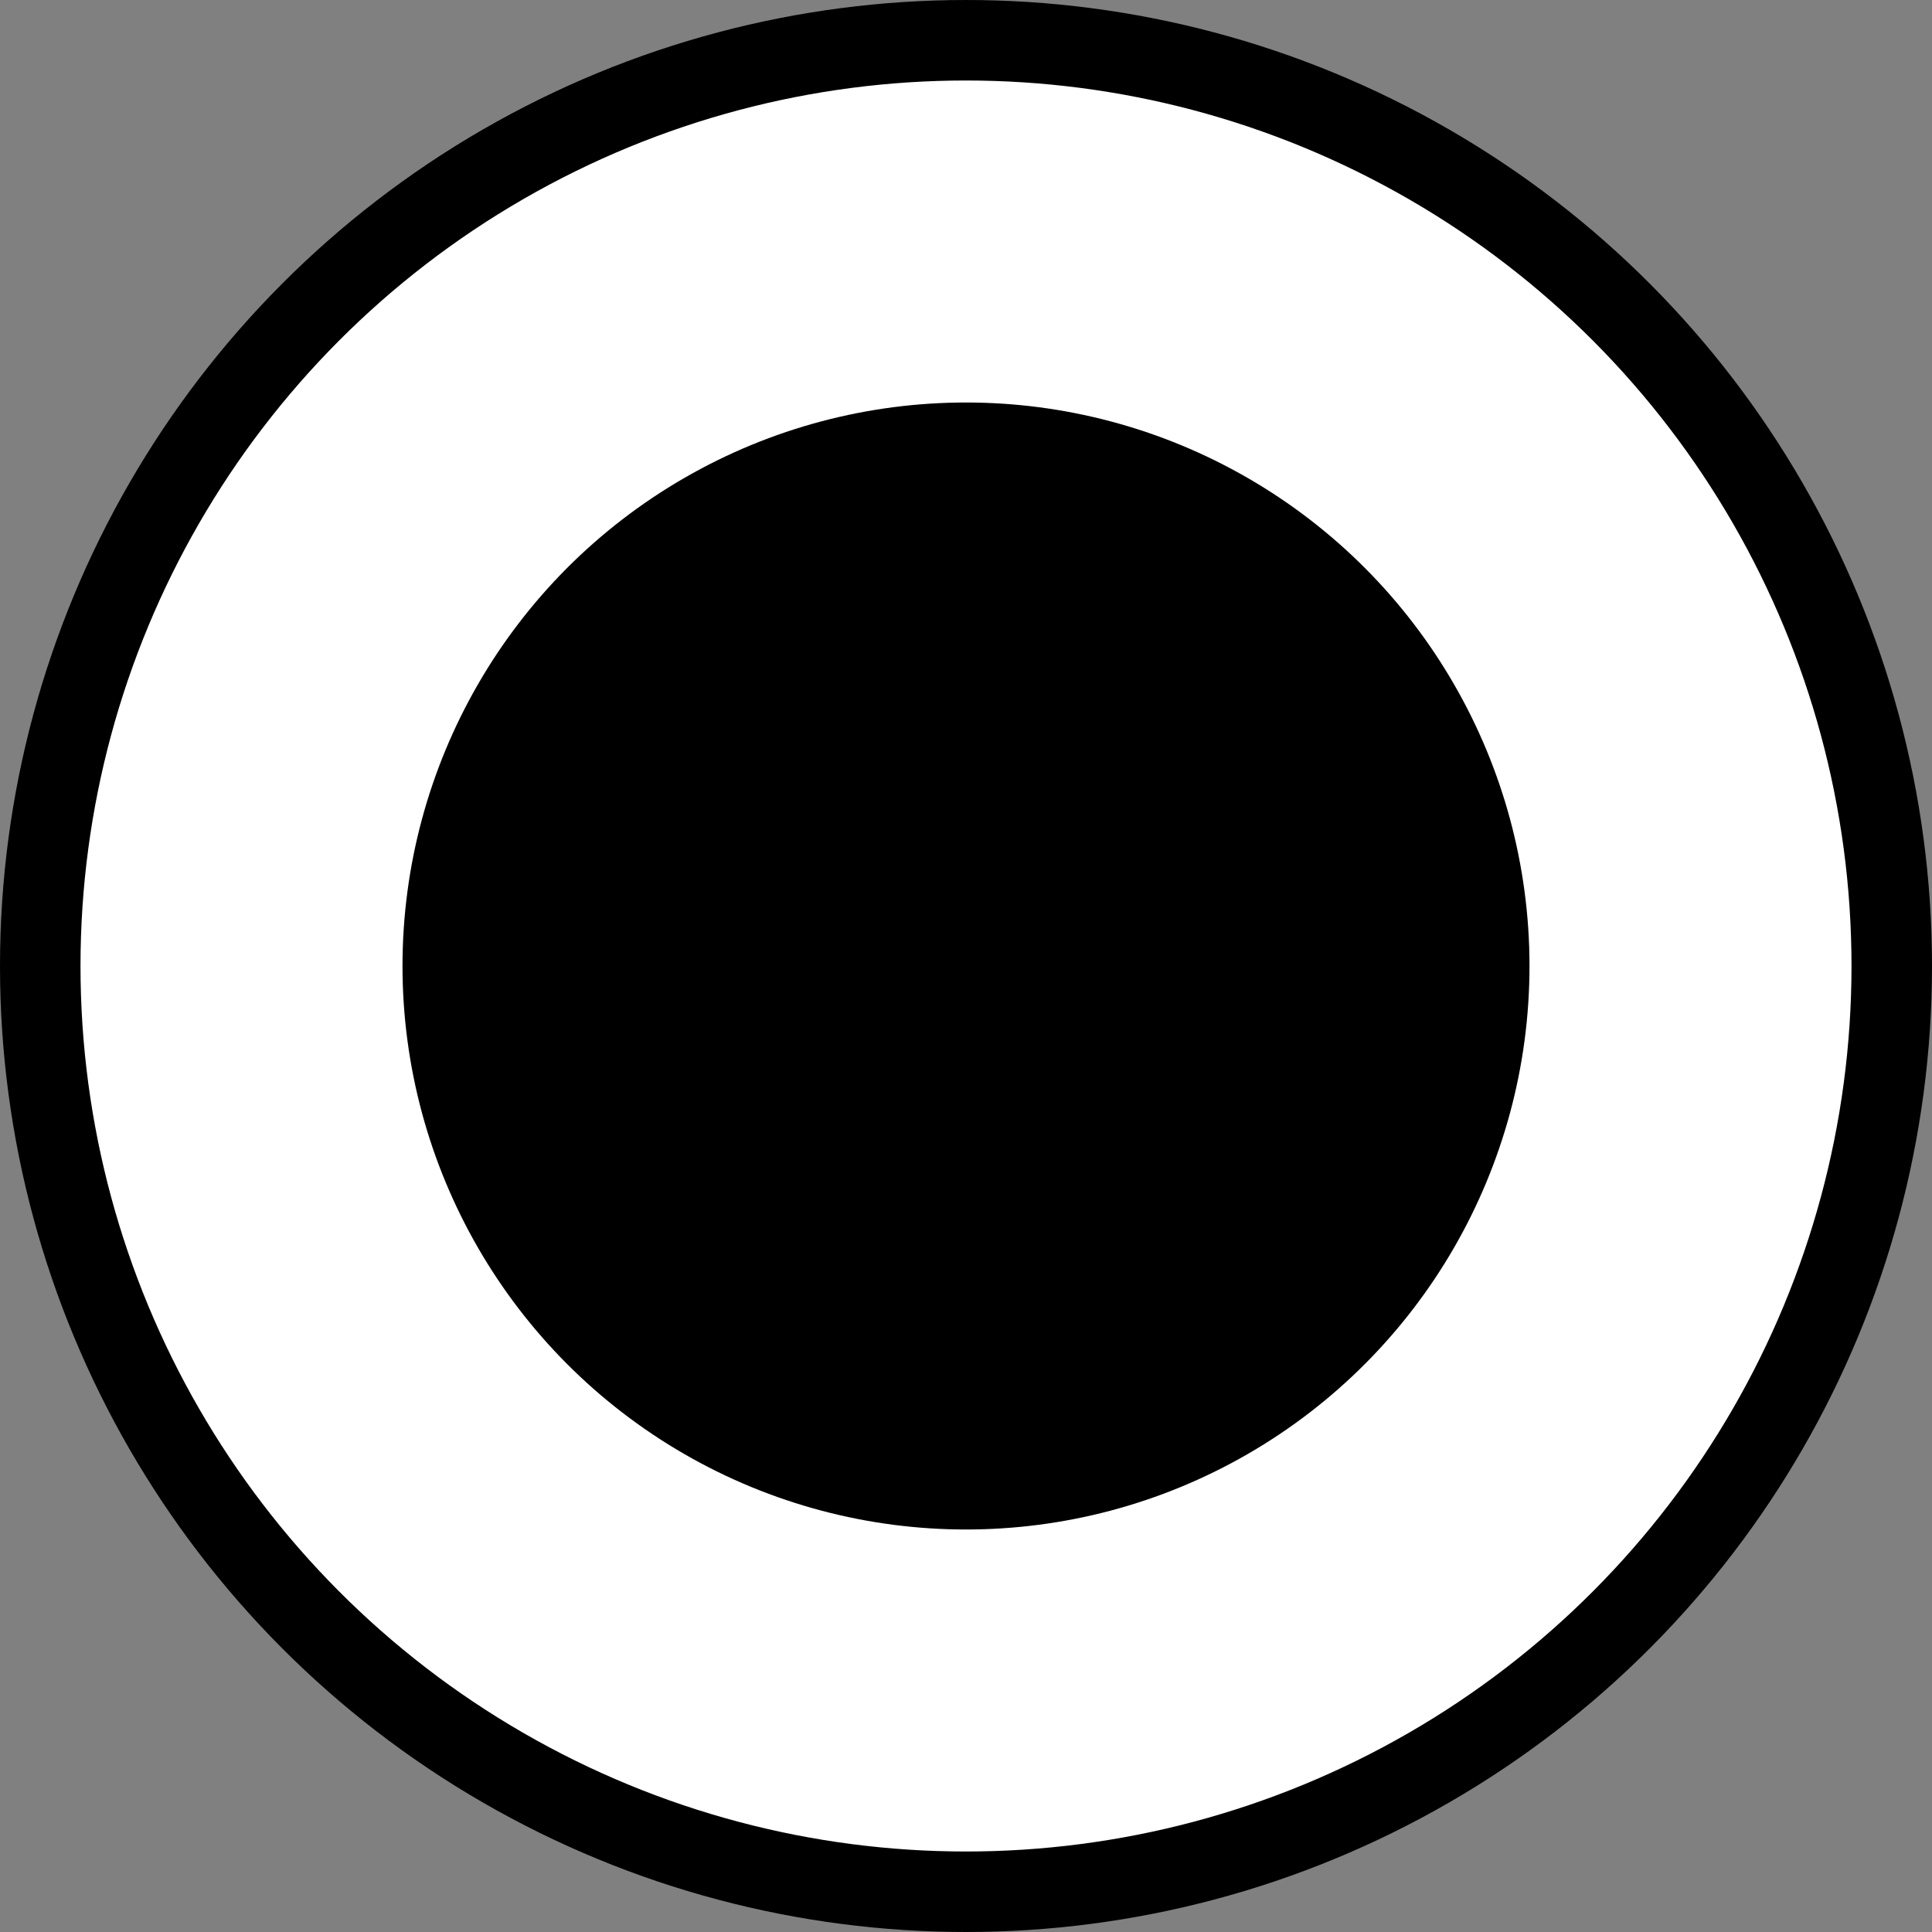<svg width="24" height="24" viewBox="0 0 24 24" fill="none" xmlns="http://www.w3.org/2000/svg">
<rect x="0" y="0" width="24" height="24" fill="#808080" stroke="none"/>
<circle cx="12" cy="12" r="11.5" fill="white" stroke="black"/>
<circle cx="7" cy="7" r="6" transform="matrix(-1 0 0 1 19 5)" fill="black" stroke="black" stroke-width="2"/>
</svg>
